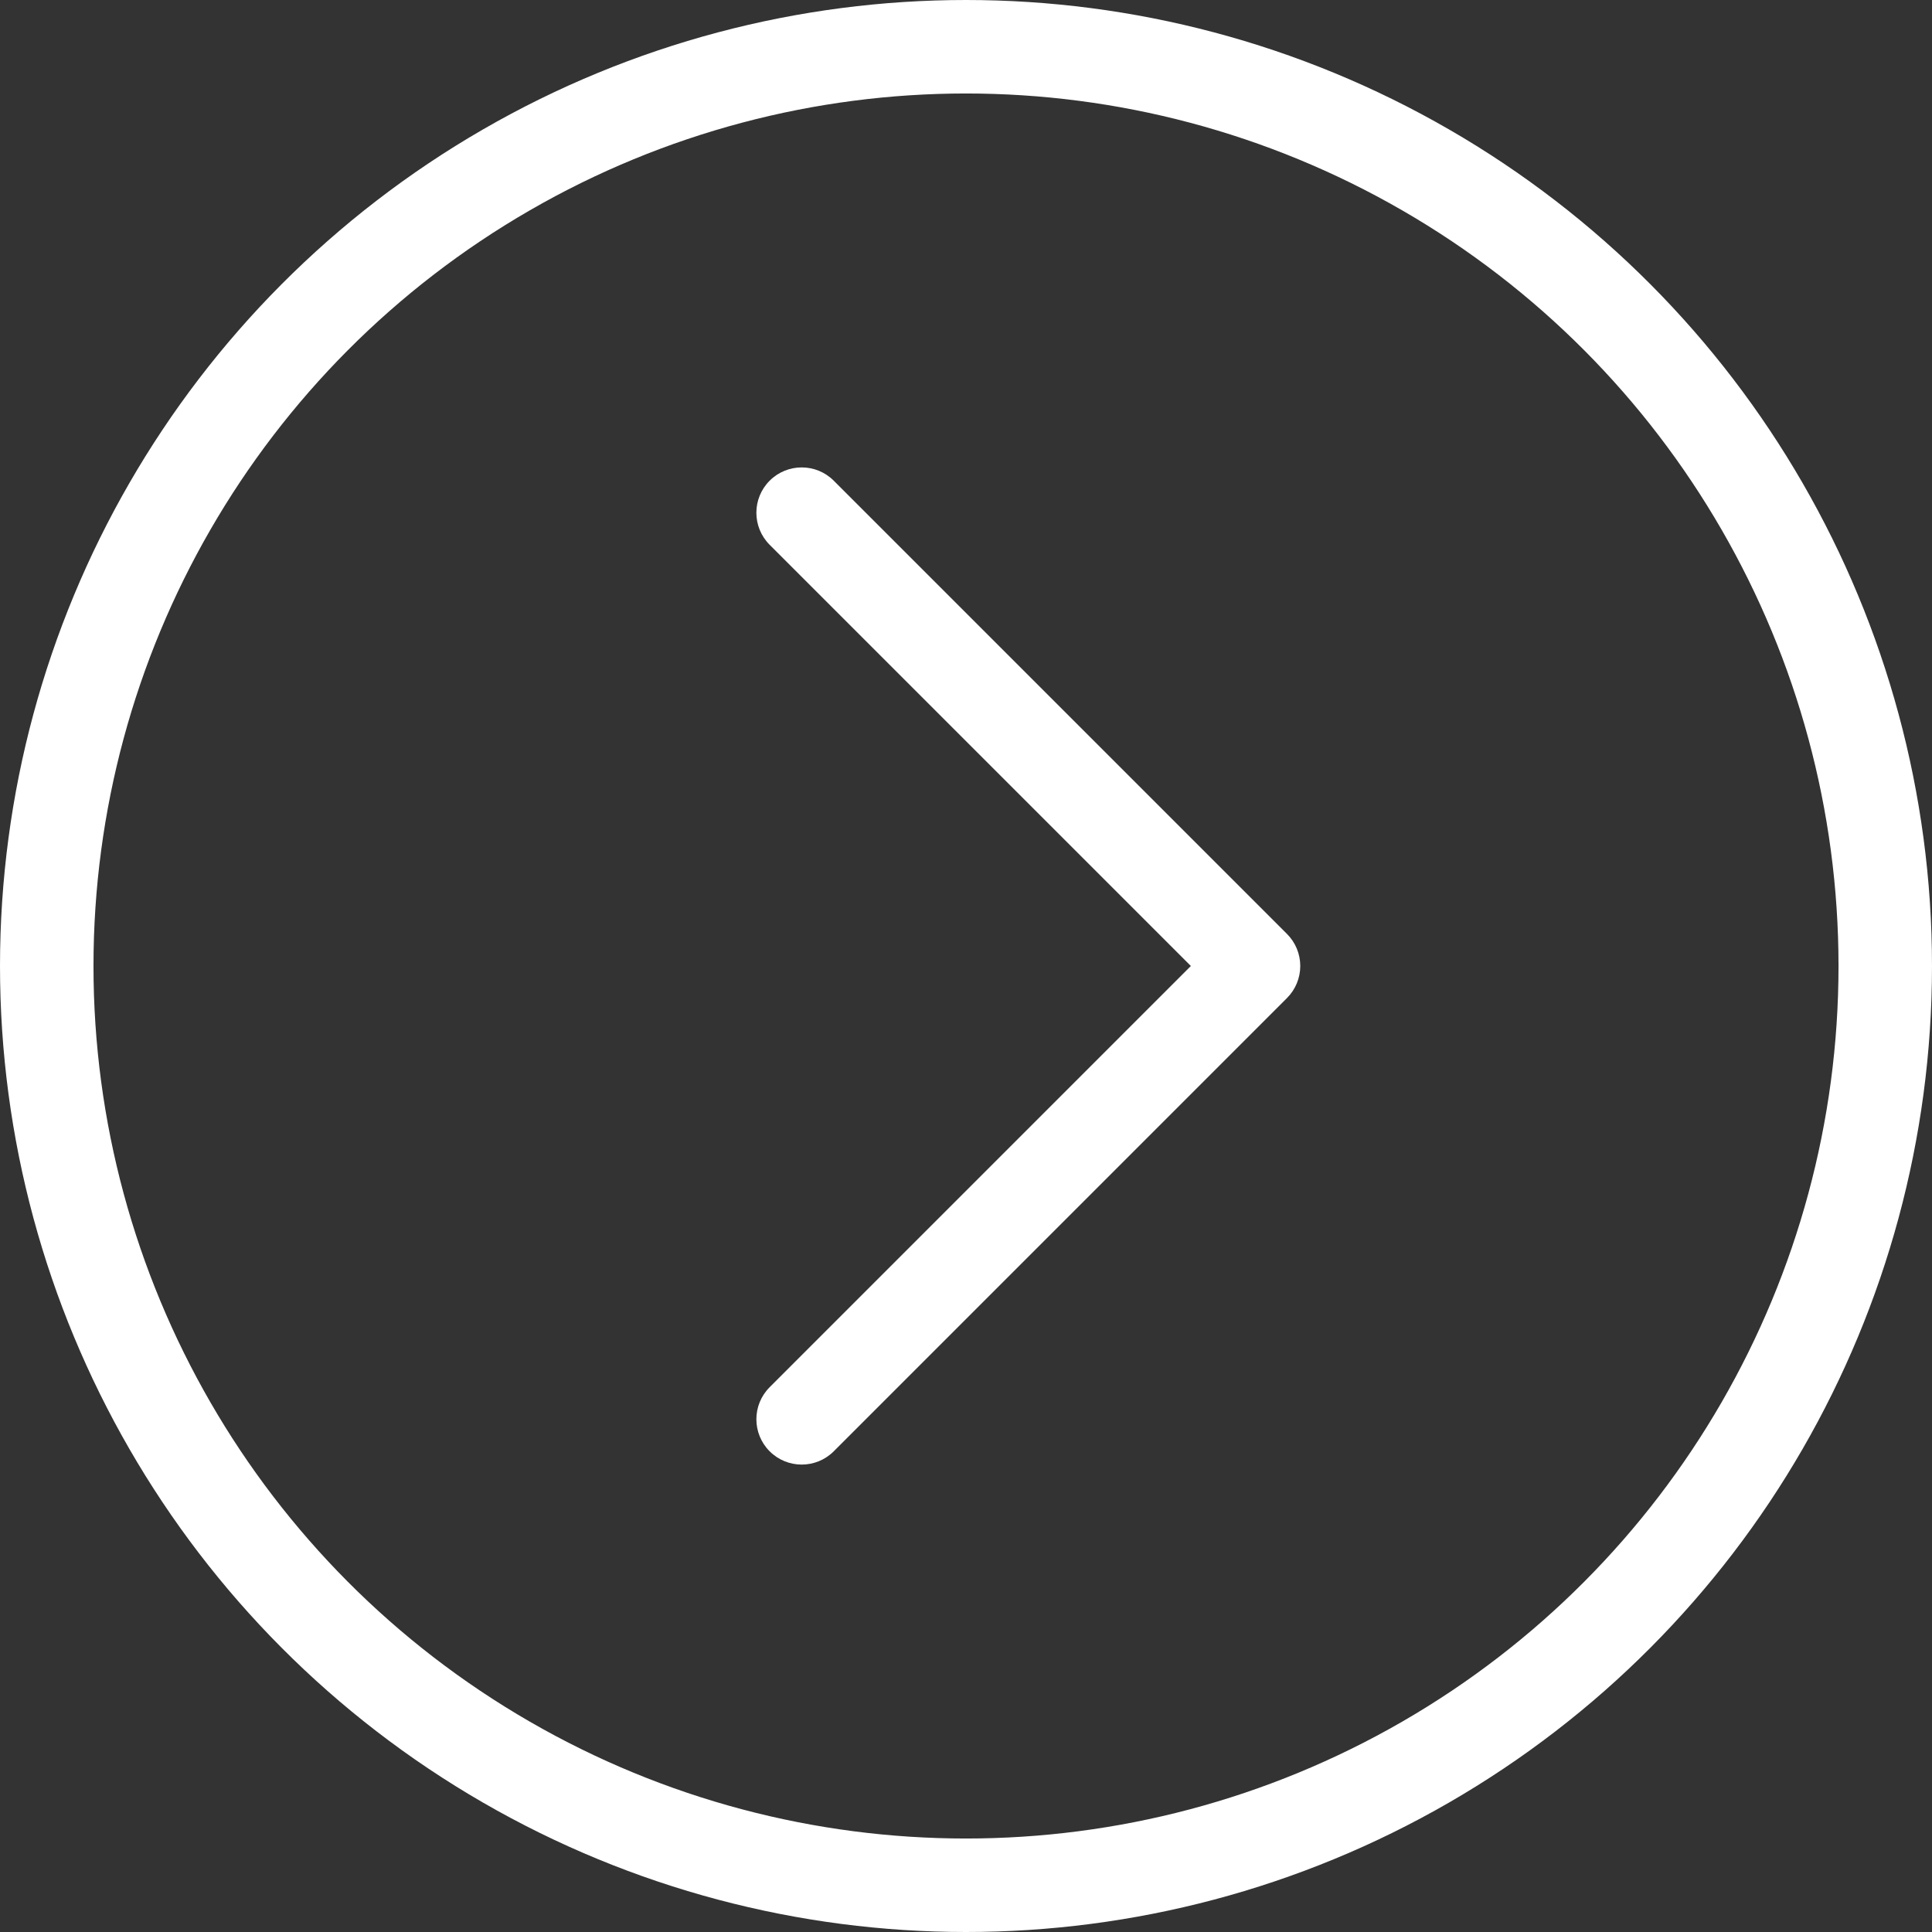 <svg width="62" height="62" viewBox="0 0 62 62" fill="none" xmlns="http://www.w3.org/2000/svg">
<rect x="0" y="0" width="62" height="62" fill="#333333" stroke="none"/>
<circle cx="31" cy="31" r="29.5" transform="rotate(180 31 31)" stroke="white" stroke-width="3"/>
<g clip-path="url(#clip0_1_21)">
<path d="M26.756 46.574L41.301 32.028C41.574 31.755 41.727 31.385 41.727 31C41.727 30.614 41.574 30.244 41.301 29.971L26.756 15.426C26.188 14.858 25.267 14.858 24.699 15.426C24.131 15.994 24.131 16.915 24.699 17.483L38.216 31L24.699 44.517C24.415 44.801 24.273 45.173 24.273 45.545C24.273 45.918 24.415 46.29 24.699 46.574C25.267 47.142 26.188 47.142 26.756 46.574Z" fill="white"/>
</g>
<defs>
<clipPath id="clip0_1_21">
<rect width="32" height="32" fill="white" transform="translate(49 15) rotate(90)"/>
</clipPath>
</defs>
</svg>
